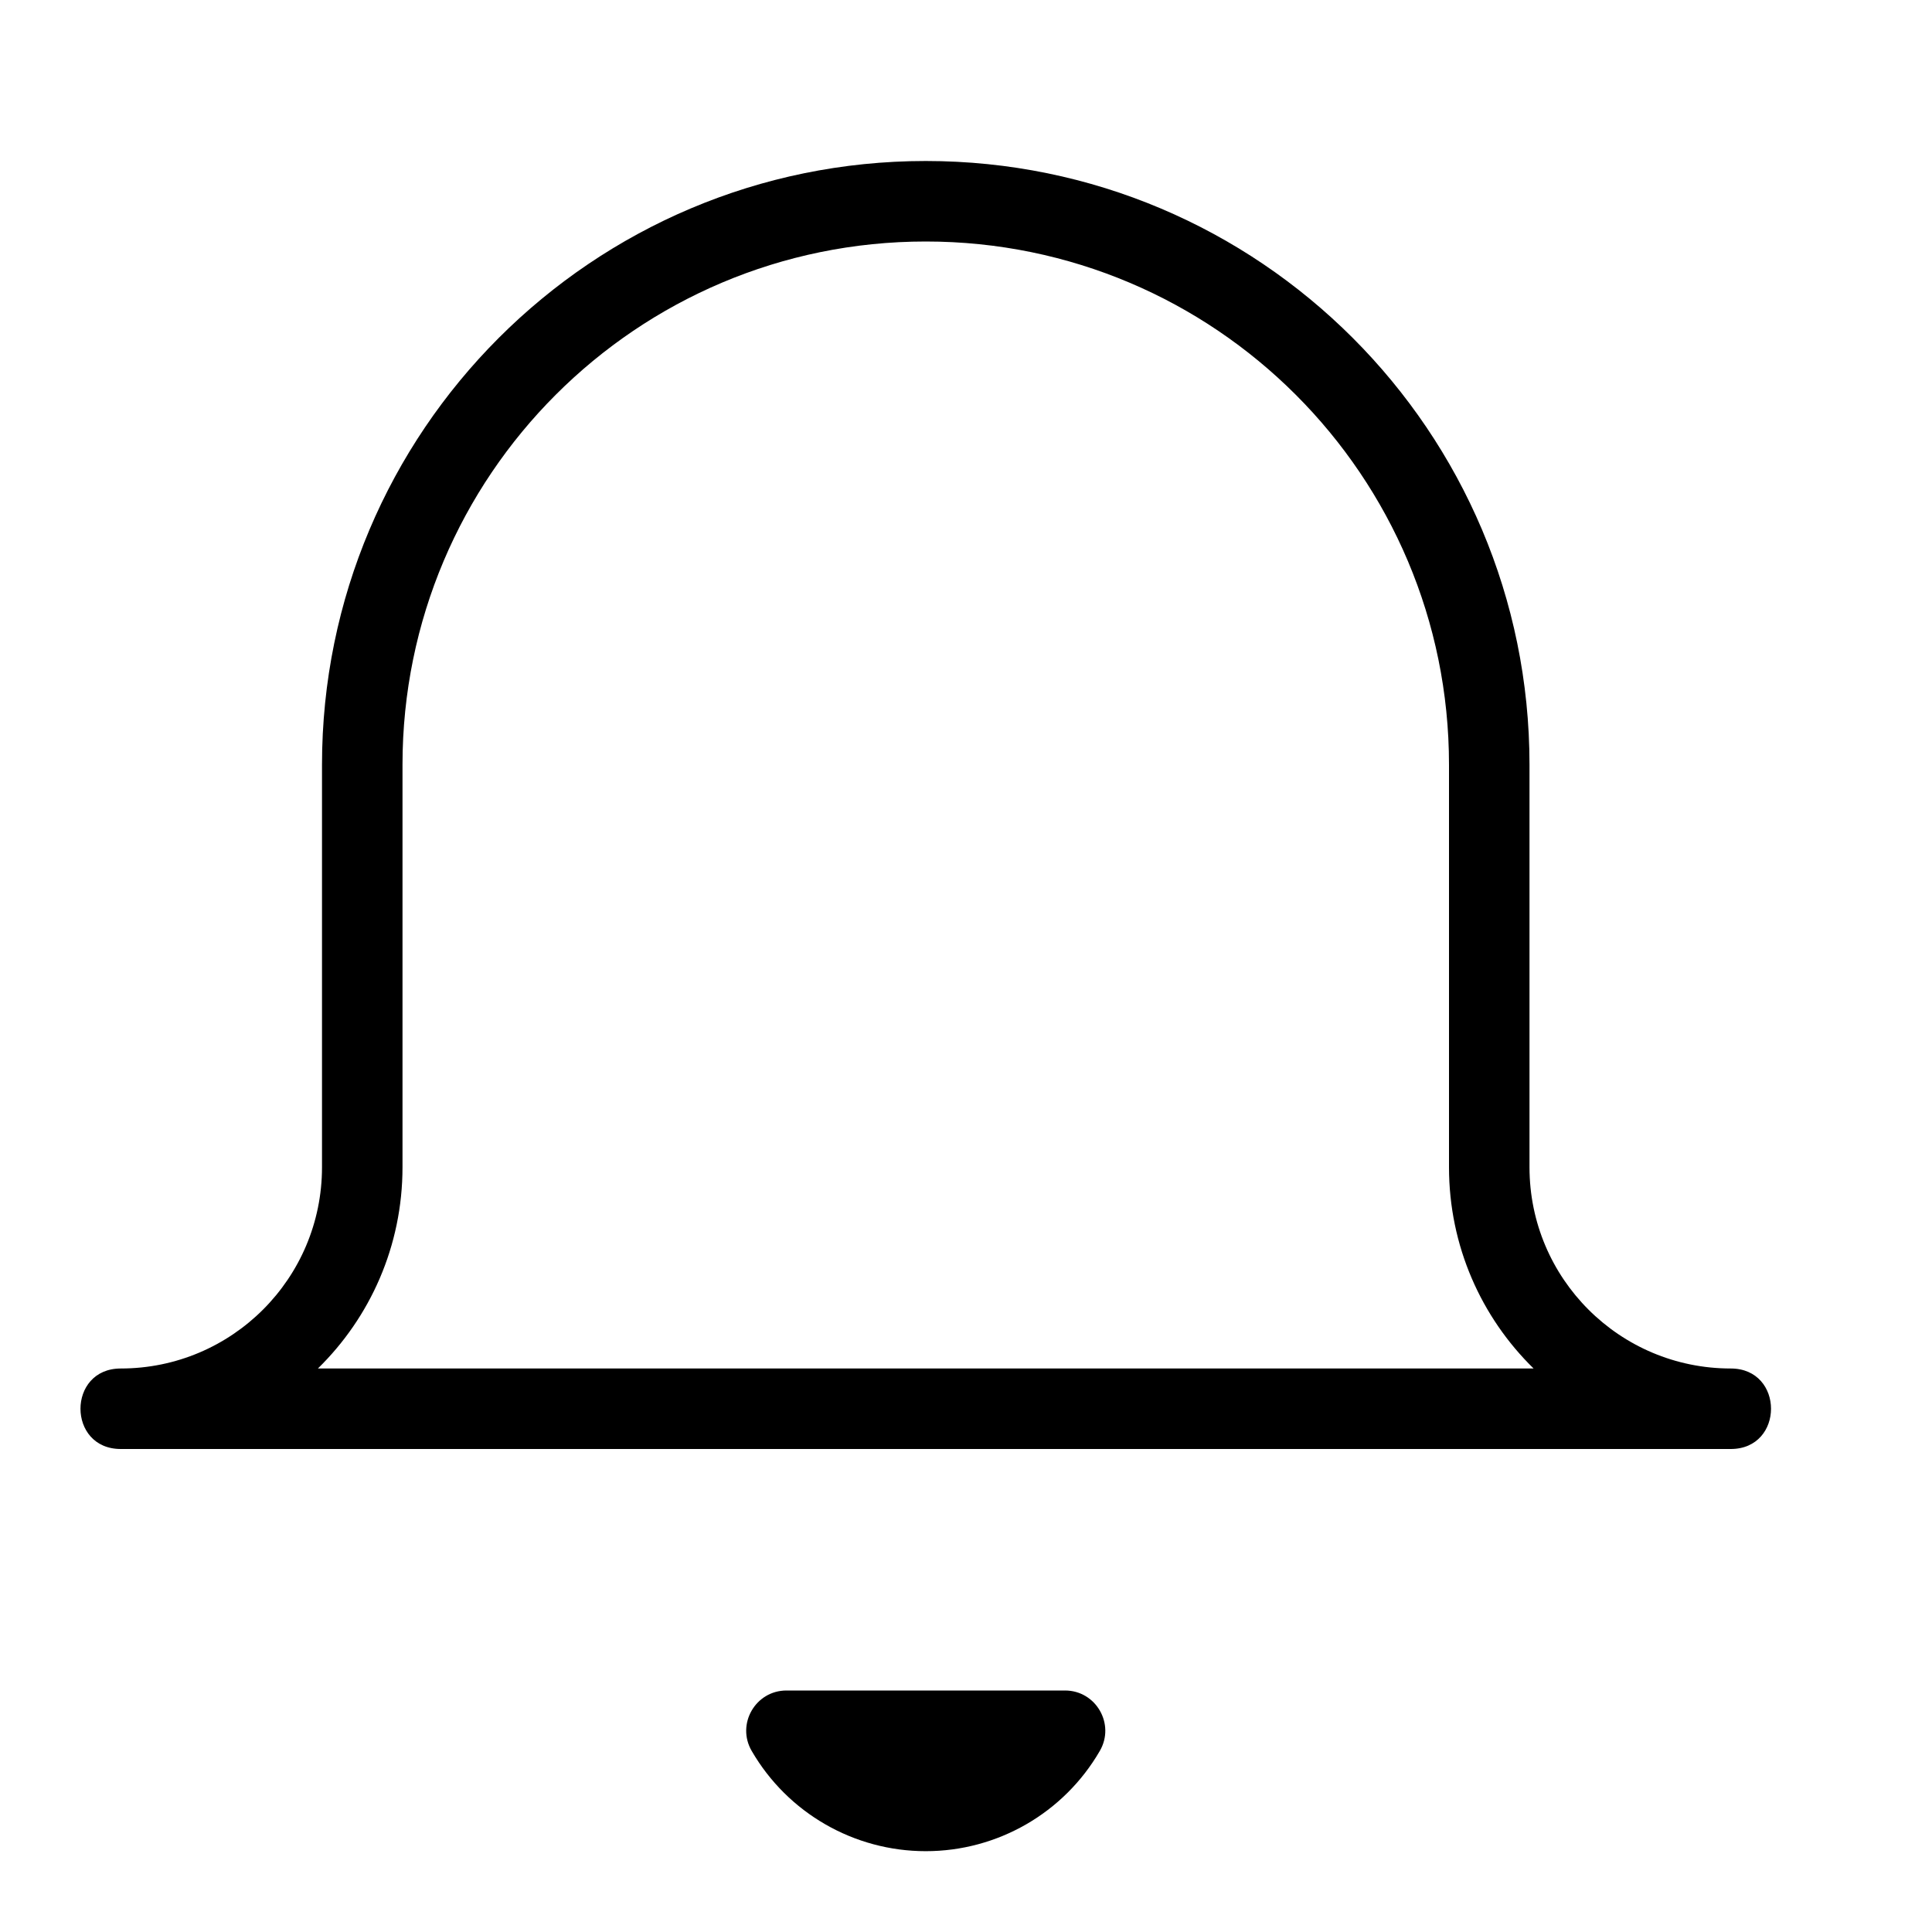 <?xml version="1.0" encoding="UTF-8"?>
<svg width="24px" height="24px" viewBox="0 0 24 24" version="1.1" xmlns="http://www.w3.org/2000/svg" xmlns:xlink="http://www.w3.org/1999/xlink">
    <!-- Generator: Sketch 55.2 (78181) - https://sketchapp.com -->
    <title>bell</title>
    <desc>Created with Sketch.</desc>
    <g id="bell" stroke="none" stroke-width="1" fill="none" fill-rule="evenodd">
        <path d="M21.5,17 L21.5,18 L1.5,18 L1.5,17 C2.881,17 4,15.881 4,14.5 L4,9.5 C4,5.358 7.358,2 11.5,2 C15.642,2 19,5.358 19,9.5 L19,14.5 C19,15.881 20.119,17 21.5,17 Z M18,14.5 L18,9.5 C18,5.91 15.09,3 11.5,3 C7.91,3 5,5.91 5,9.5 L5,14.5 C5,15.479 4.598,16.365 3.949,17 L19.051,17 C18.402,16.365 18,15.479 18,14.5 Z M1.5,18 C0.833,18 0.833,17 1.5,17 L3.949,17 C3.318,17.619 2.454,18 1.5,18 Z M21.5,17 C22.167,17 22.167,18 21.5,18 C20.546,18 19.682,17.619 19.051,17 L21.5,17 Z M13.23,21 C13.615,21 13.856,21.418 13.662,21.751 C13.215,22.522 12.391,22.996 11.5,22.996 C10.609,22.996 9.785,22.522 9.338,21.751 C9.144,21.418 9.385,21 9.77,21 L13.23,21 Z" id="Shape" fill="#000000" fill-rule="nonzero"></path>
    </g>
</svg>